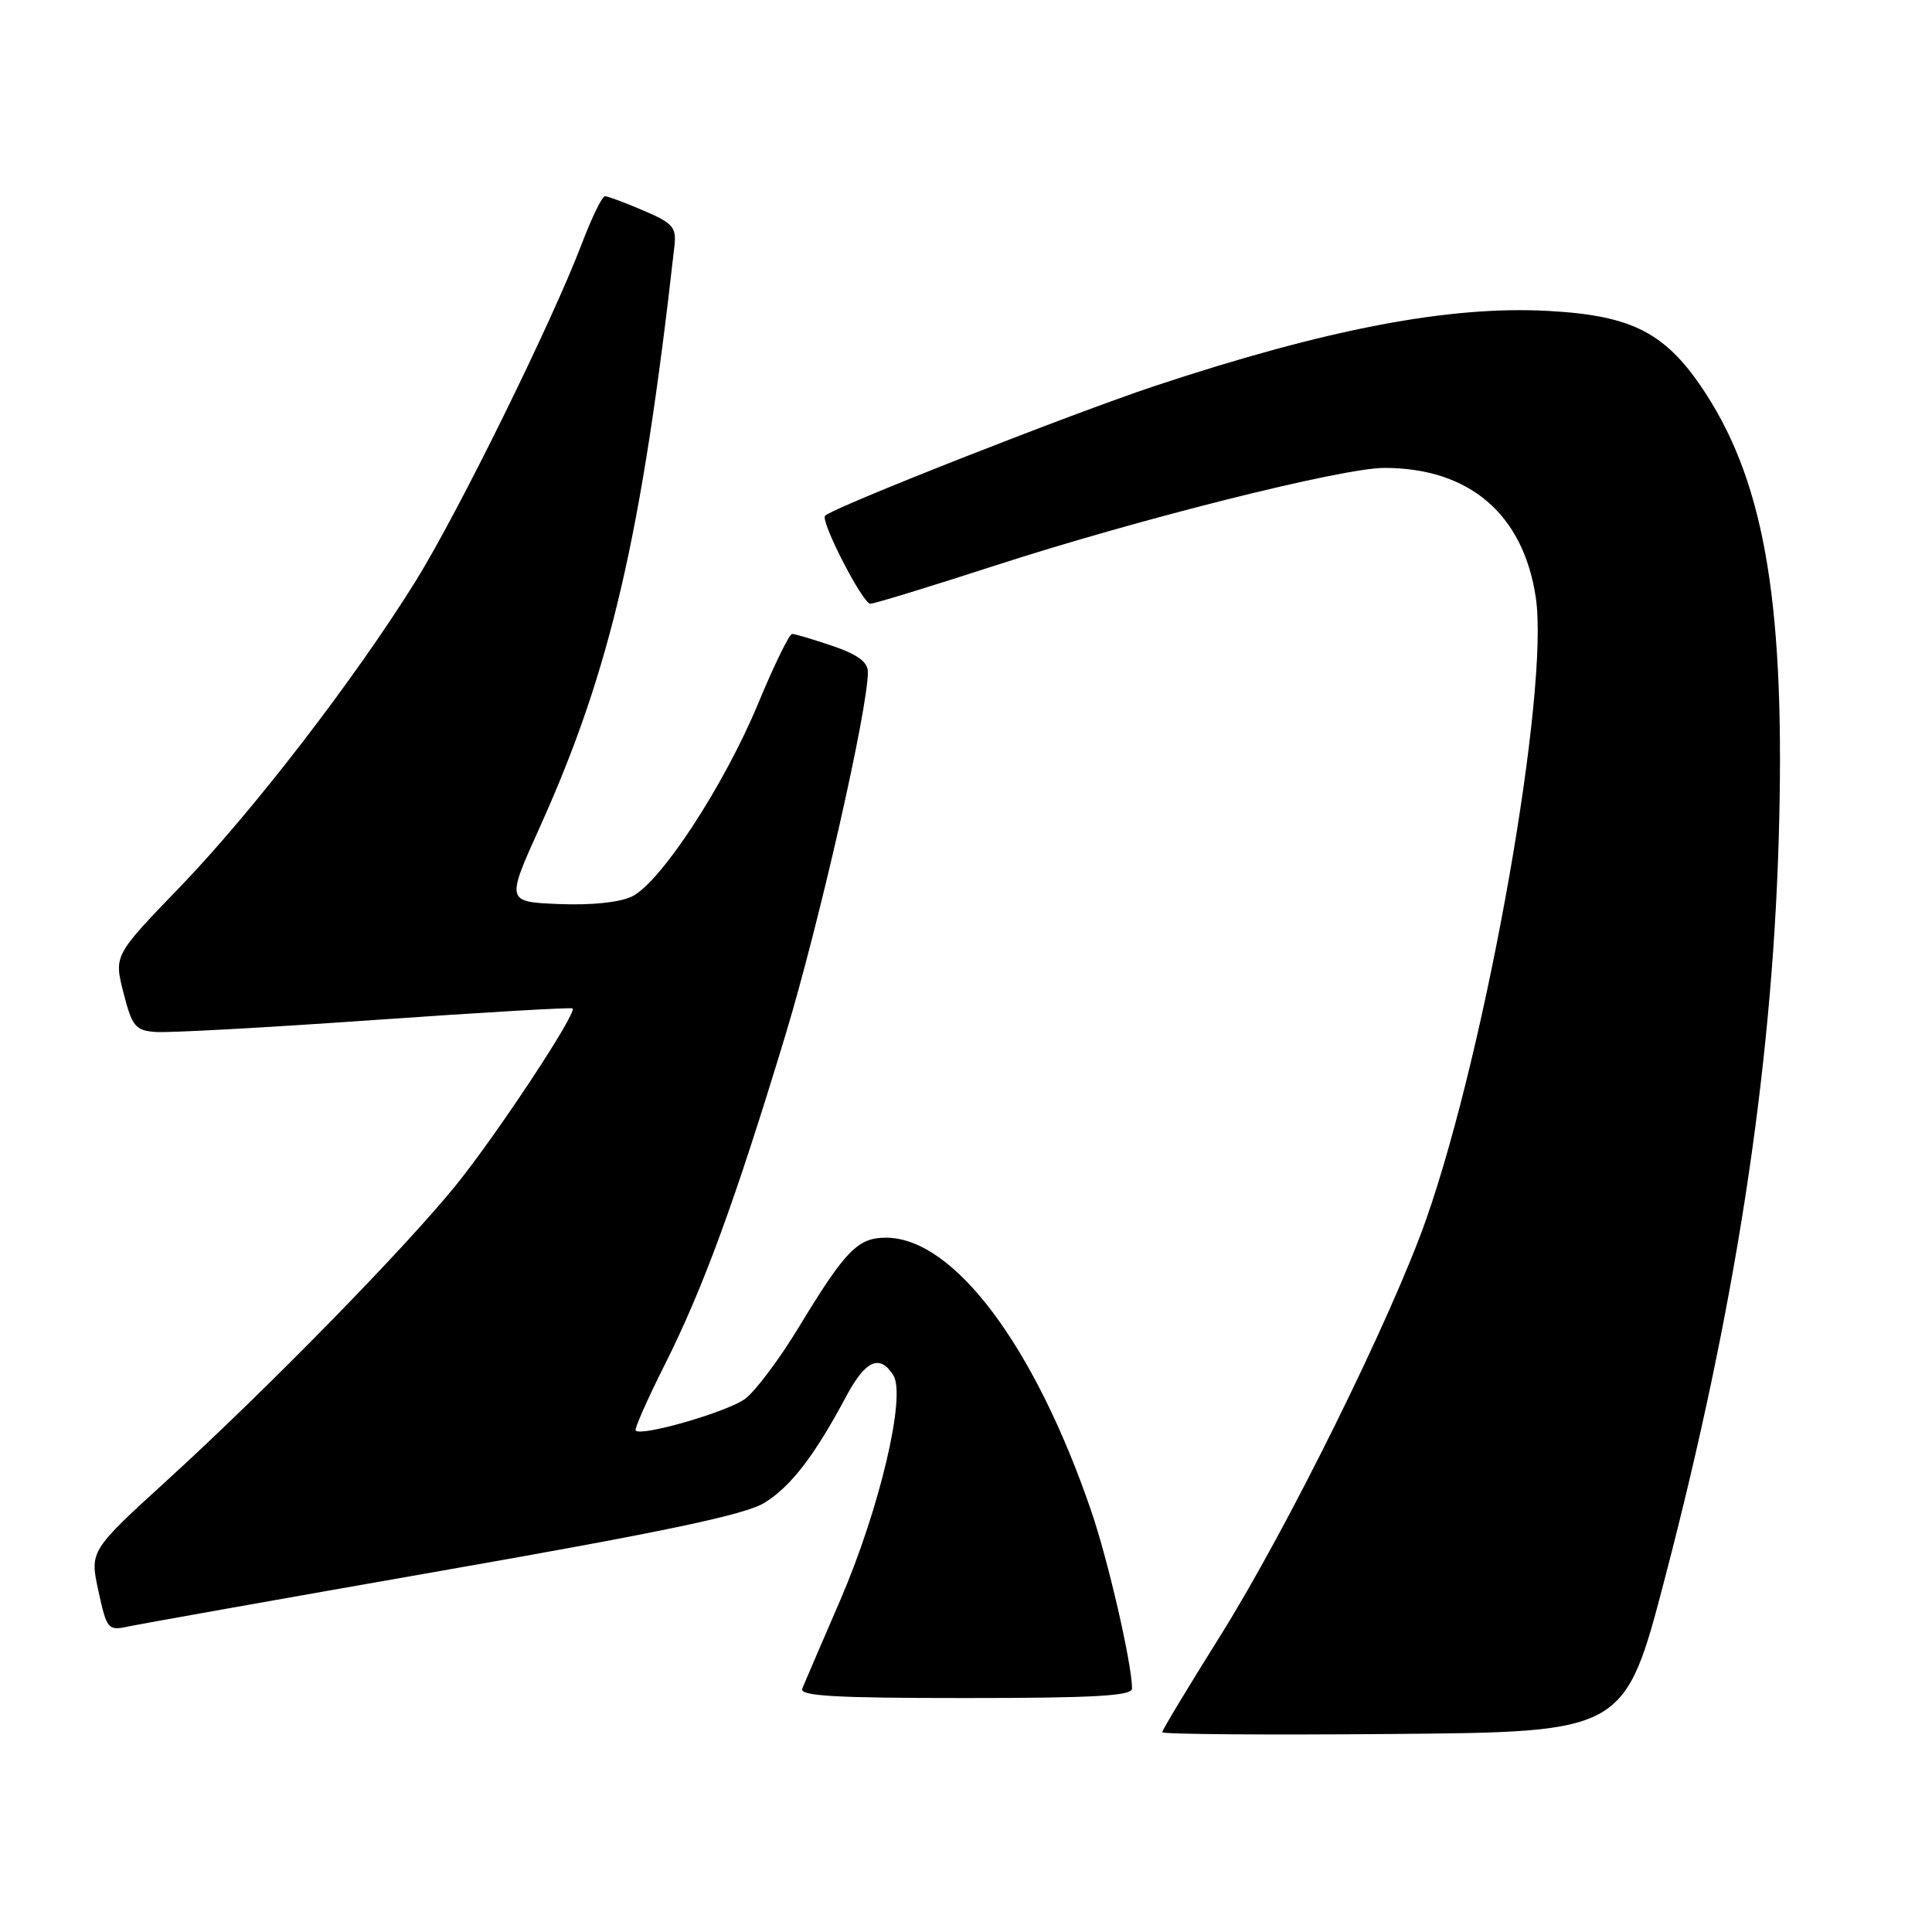 <?xml version="1.0" encoding="UTF-8" standalone="no"?>
<!DOCTYPE svg PUBLIC "-//W3C//DTD SVG 1.1//EN" "http://www.w3.org/Graphics/SVG/1.1/DTD/svg11.dtd" >
<svg xmlns="http://www.w3.org/2000/svg" xmlns:xlink="http://www.w3.org/1999/xlink" version="1.1" viewBox="0 0 256 256">
 <g >
 <path fill="currentColor"
d=" M 220.64 209.00 C 229.92 173.45 234.75 142.10 235.68 111.50 C 236.61 80.71 233.97 64.46 226.07 52.22 C 220.84 44.14 216.44 41.82 205.19 41.20 C 192.06 40.48 175.86 43.57 153.00 51.15 C 141.94 54.83 110.45 67.21 109.33 68.34 C 108.66 69.01 114.31 80.00 115.33 80.00 C 115.84 80.00 123.28 77.72 131.88 74.93 C 150.88 68.77 177.87 62.00 183.43 62.00 C 194.69 62.00 201.85 68.12 203.50 79.17 C 205.34 91.40 197.04 138.51 189.00 161.50 C 184.45 174.50 170.54 202.65 161.66 216.81 C 157.45 223.53 154.00 229.25 154.00 229.53 C 154.00 229.80 167.79 229.91 184.65 229.76 C 215.29 229.50 215.29 229.50 220.64 209.00 Z  M 150.00 223.75 C 150.00 220.52 146.84 206.75 144.58 200.18 C 137.07 178.26 126.36 164.01 117.40 164.00 C 113.66 164.00 112.02 165.68 105.86 175.84 C 103.31 180.05 100.11 184.32 98.74 185.35 C 96.44 187.06 85.04 190.37 84.23 189.56 C 84.03 189.37 85.76 185.46 88.06 180.88 C 93.17 170.72 97.40 159.16 104.05 137.23 C 108.55 122.38 115.00 94.01 115.00 89.04 C 115.00 87.73 113.64 86.72 110.32 85.59 C 107.75 84.72 105.34 84.00 104.96 84.00 C 104.59 84.00 102.56 88.15 100.46 93.22 C 95.96 104.07 87.53 116.96 83.73 118.79 C 82.09 119.58 78.32 119.97 74.05 119.79 C 67.06 119.50 67.06 119.50 71.56 109.53 C 80.92 88.76 85.05 70.94 89.36 32.65 C 89.65 30.11 89.19 29.58 85.26 27.90 C 82.83 26.85 80.53 26.00 80.16 26.00 C 79.79 26.00 78.42 28.81 77.11 32.25 C 73.16 42.65 60.69 67.96 55.09 76.98 C 46.98 90.02 33.48 107.54 23.83 117.55 C 15.10 126.59 15.10 126.59 16.36 131.55 C 17.49 135.98 17.93 136.53 20.56 136.74 C 22.18 136.88 35.20 136.17 49.50 135.16 C 63.80 134.16 75.67 133.46 75.87 133.62 C 76.53 134.14 65.88 150.28 60.45 157.00 C 53.73 165.32 35.42 184.04 22.19 196.10 C 11.89 205.50 11.89 205.50 13.04 210.81 C 14.13 215.84 14.33 216.09 16.85 215.55 C 18.31 215.23 37.14 211.88 58.70 208.10 C 88.21 202.93 98.74 200.71 101.31 199.12 C 104.81 196.95 107.93 192.89 112.14 185.00 C 114.68 180.24 116.58 179.39 118.37 182.23 C 120.09 184.95 116.56 199.91 111.35 212.00 C 108.86 217.78 106.58 223.06 106.30 223.75 C 105.90 224.73 110.60 225.00 127.89 225.00 C 144.91 225.00 150.00 224.71 150.00 223.75 Z "/>
</g>
</svg>